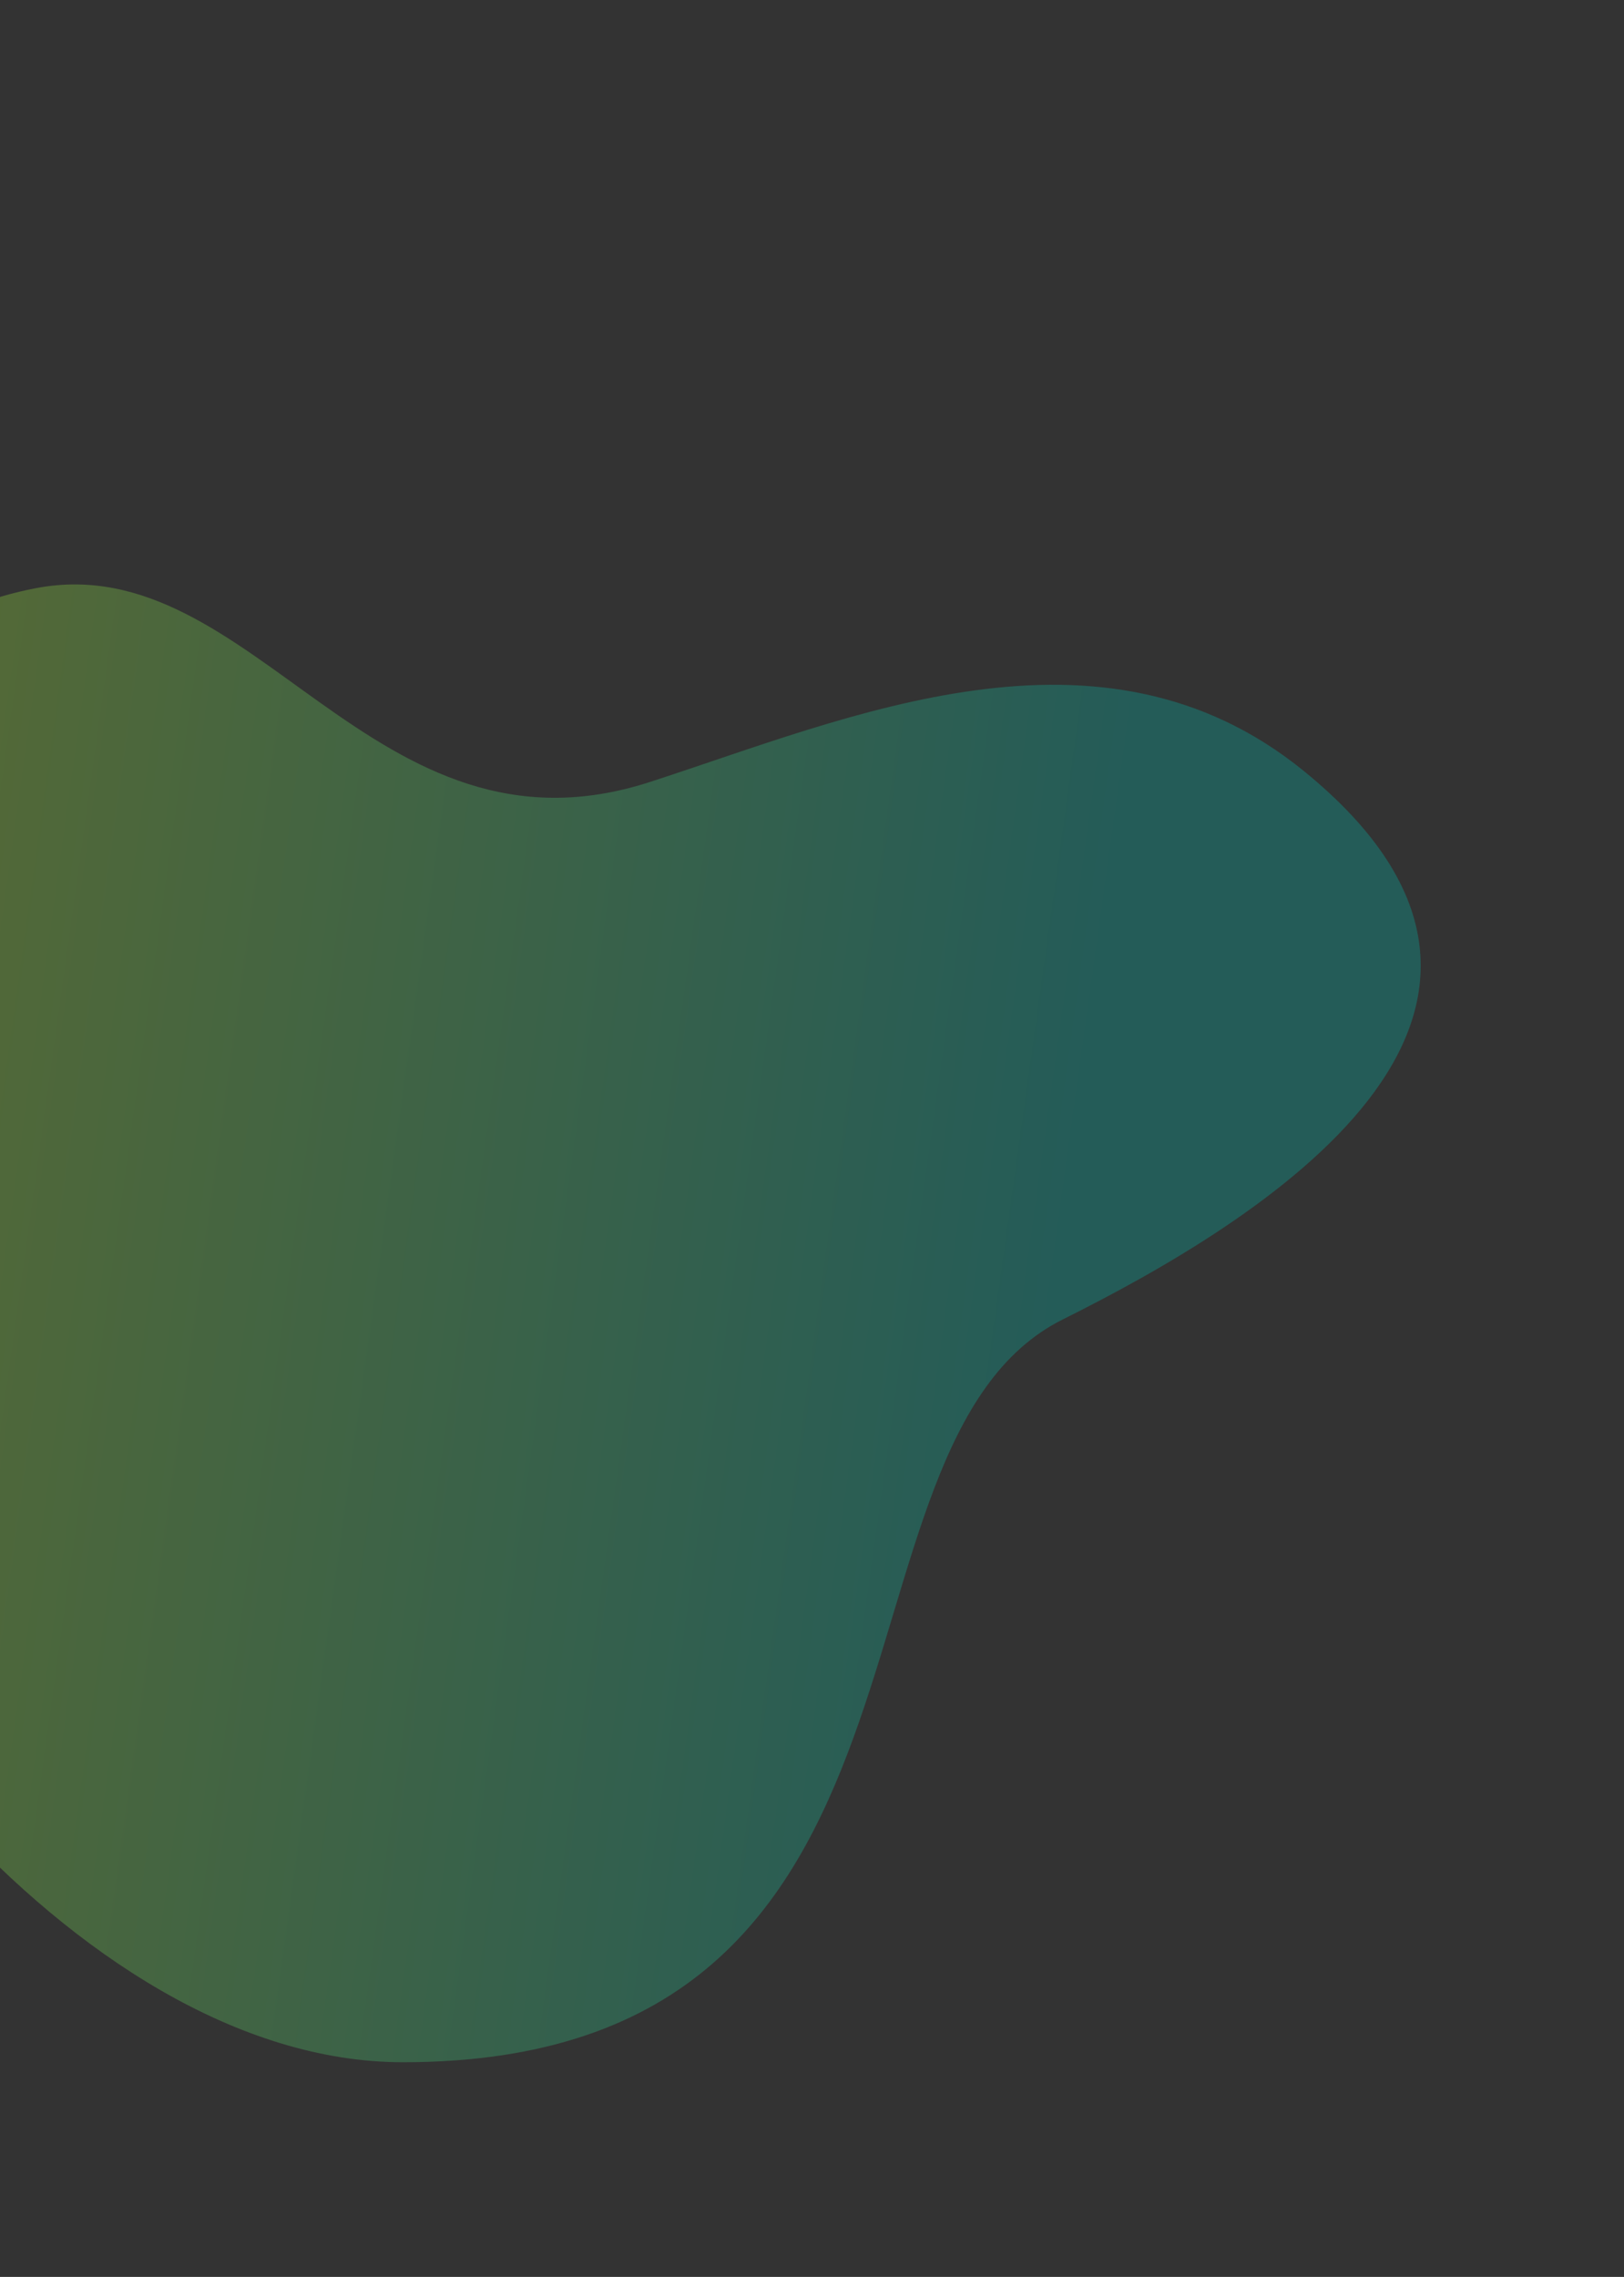 <svg width="923" height="1294" viewBox="0 0 923 1294" fill="none" xmlns="http://www.w3.org/2000/svg">
<rect x="0" y="0" width="923" height="1294" fill="#333333" stroke="none"/>
<path opacity="0.3" d="M-157.625 797.735C-171.462 693.985 -188.855 374.179 20.486 334.25C144.69 310.559 211.728 495.713 369.592 444.338C482.711 407.662 625.547 344.332 740.938 438.091C911.072 576.504 713.988 695.046 604.083 749.827C461.244 821.044 554.5 1172 229 1172C40.5 1172 -140.881 923.278 -157.625 797.735Z" fill="url(#paint0_linear)"/>
<defs>
<linearGradient id="paint0_linear" x1="620.695" y1="605.416" x2="-406.165" y2="462.546" gradientUnits="userSpaceOnUse">
<stop stop-color="#00BAAE"/>
<stop offset="1" stop-color="#F6FF00"/>
</linearGradient>
</defs>
</svg>
